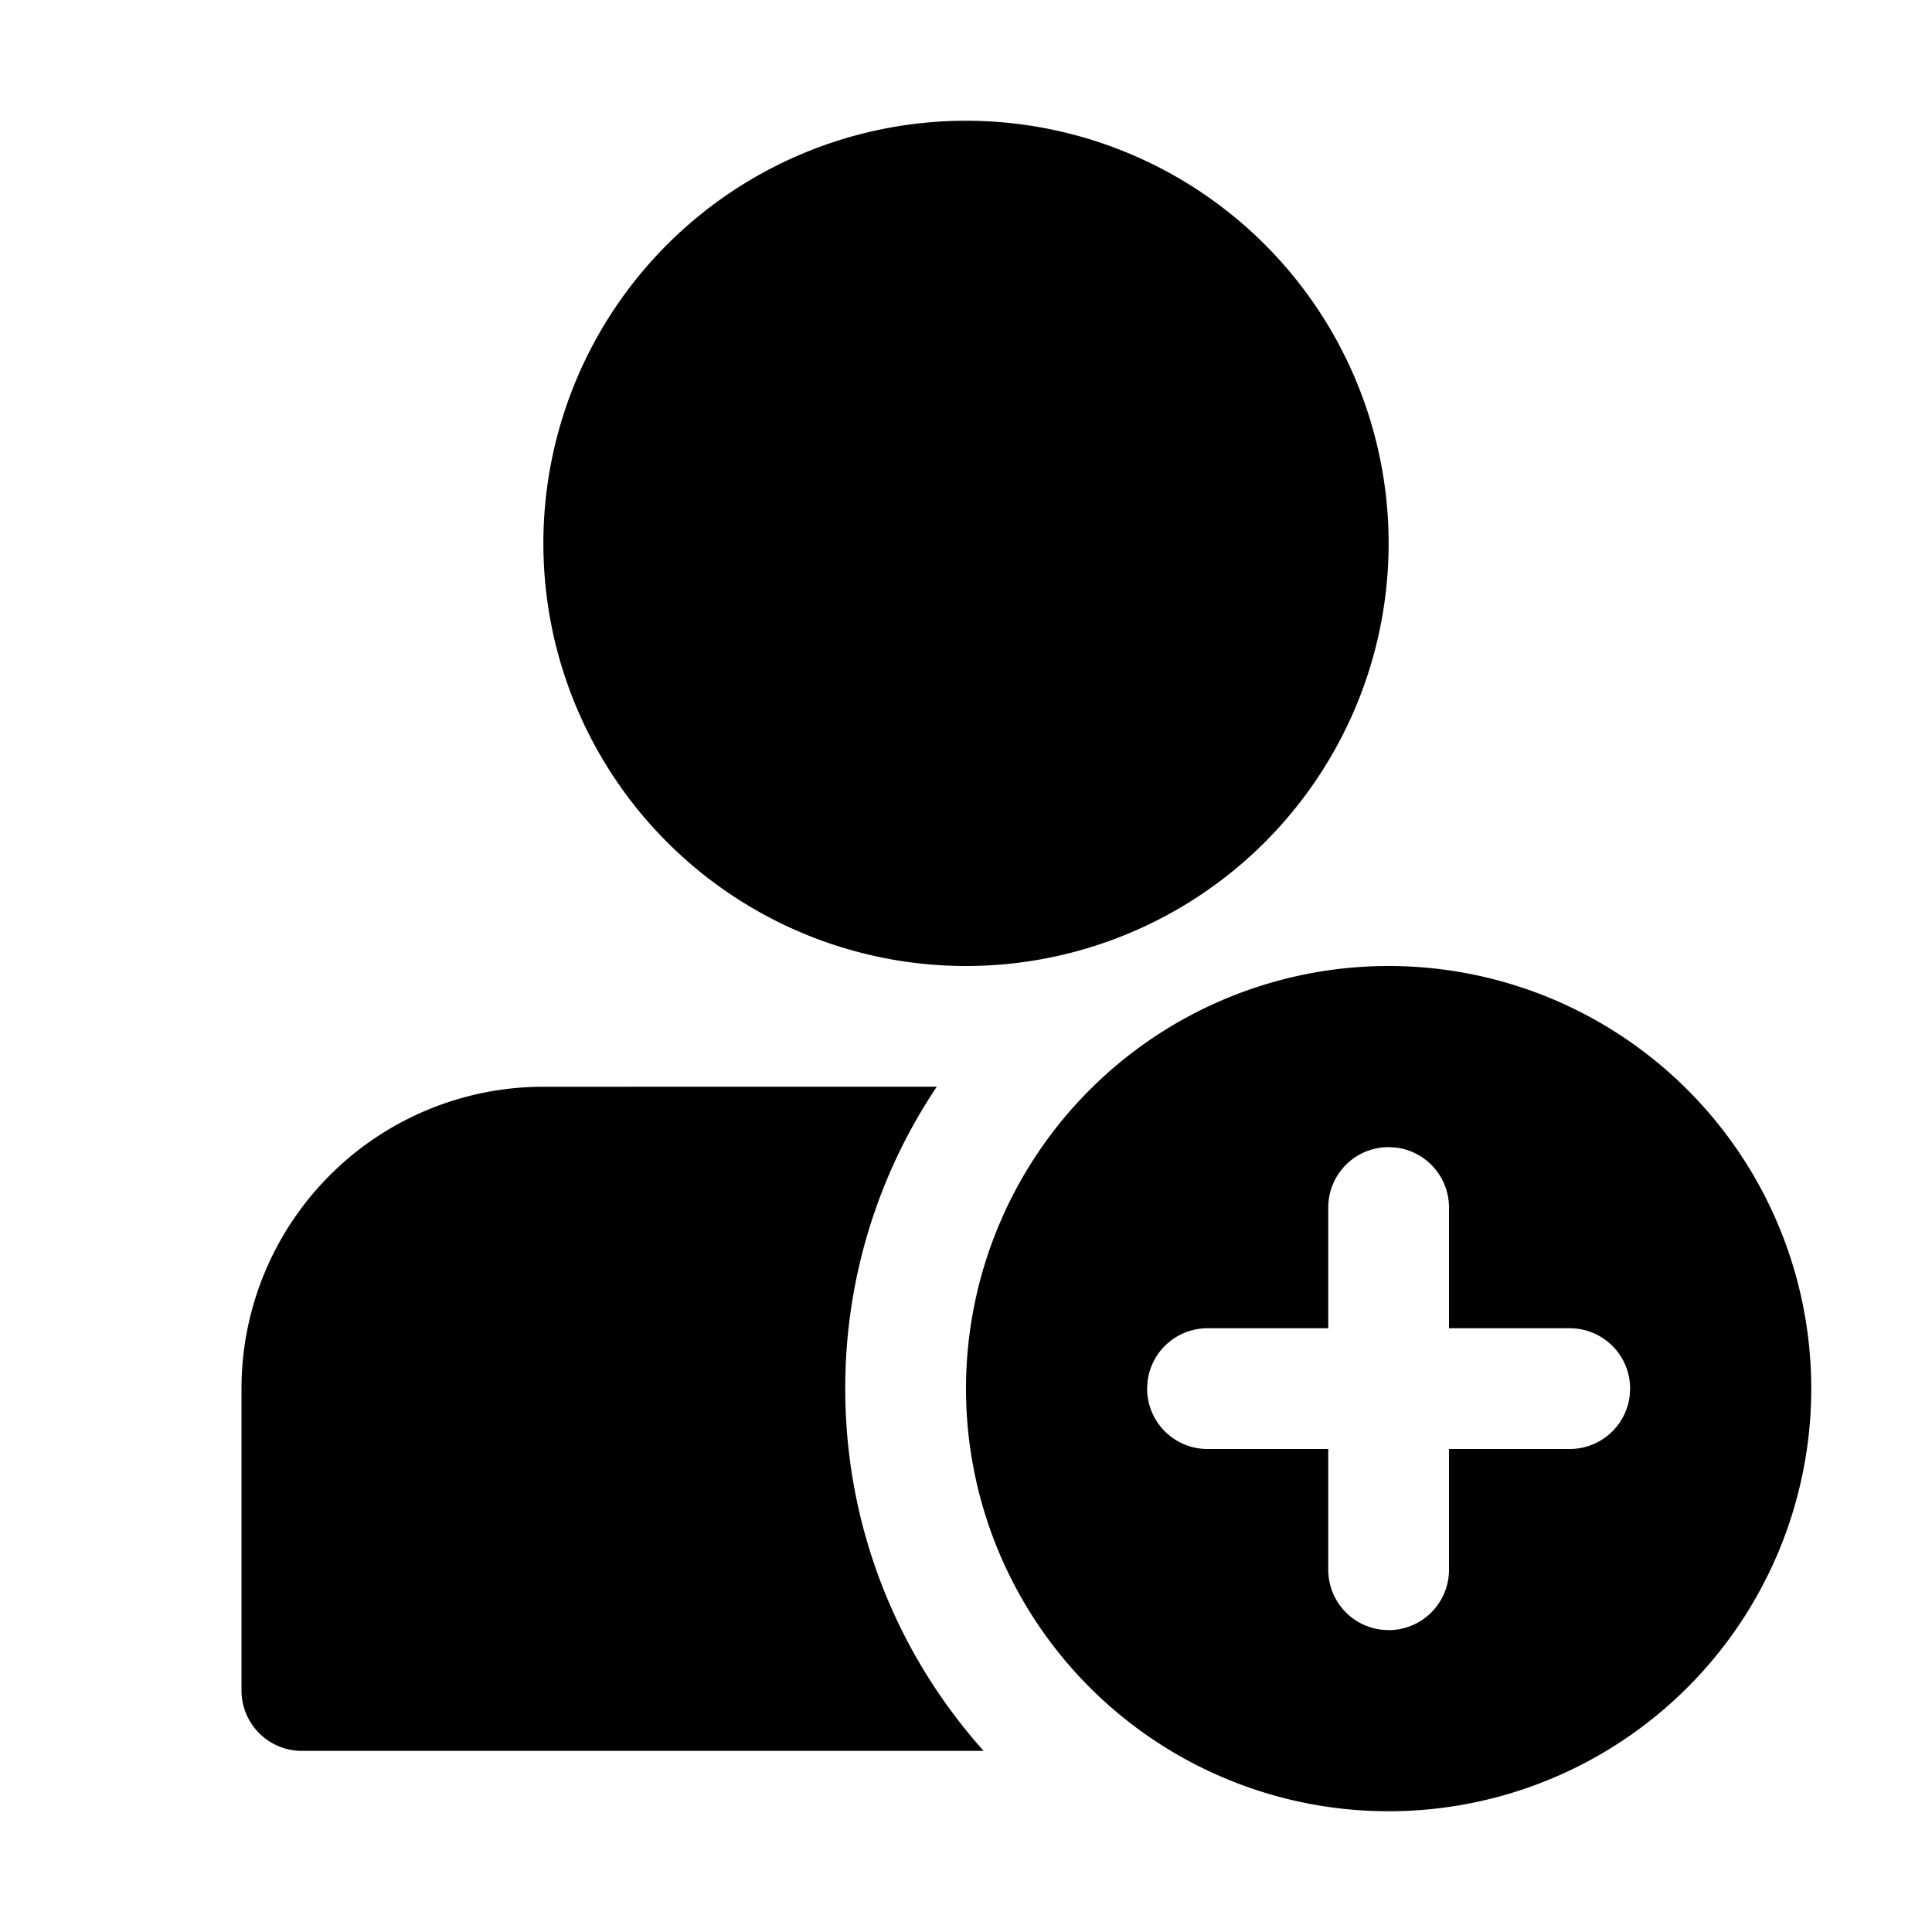 <svg xmlns="http://www.w3.org/2000/svg" viewBox="0 0 32 32"><path fill="currentColor" fill-rule="evenodd" d="M23 16a7 7 0 1 1 0 14 7 7 0 0 1 0-14m-7.484 1.999A8.958 8.958 0 0 0 14 23c0 2.305.867 4.408 2.292 6H5a1 1 0 0 1-1-1v-5a5 5 0 0 1 5-5zM23 19a1 1 0 0 0-1 1v2h-2a1 1 0 0 0-.993.883L19 23a1 1 0 0 0 1 1h2v2a1 1 0 0 0 .883.993L23 27a1 1 0 0 0 1-1v-2h2a1 1 0 0 0 .993-.883L27 23a1 1 0 0 0-1-1h-2v-2a1 1 0 0 0-.883-.993zM16 2a7 7 0 1 1 0 14 7 7 0 0 1 0-14"/></svg>